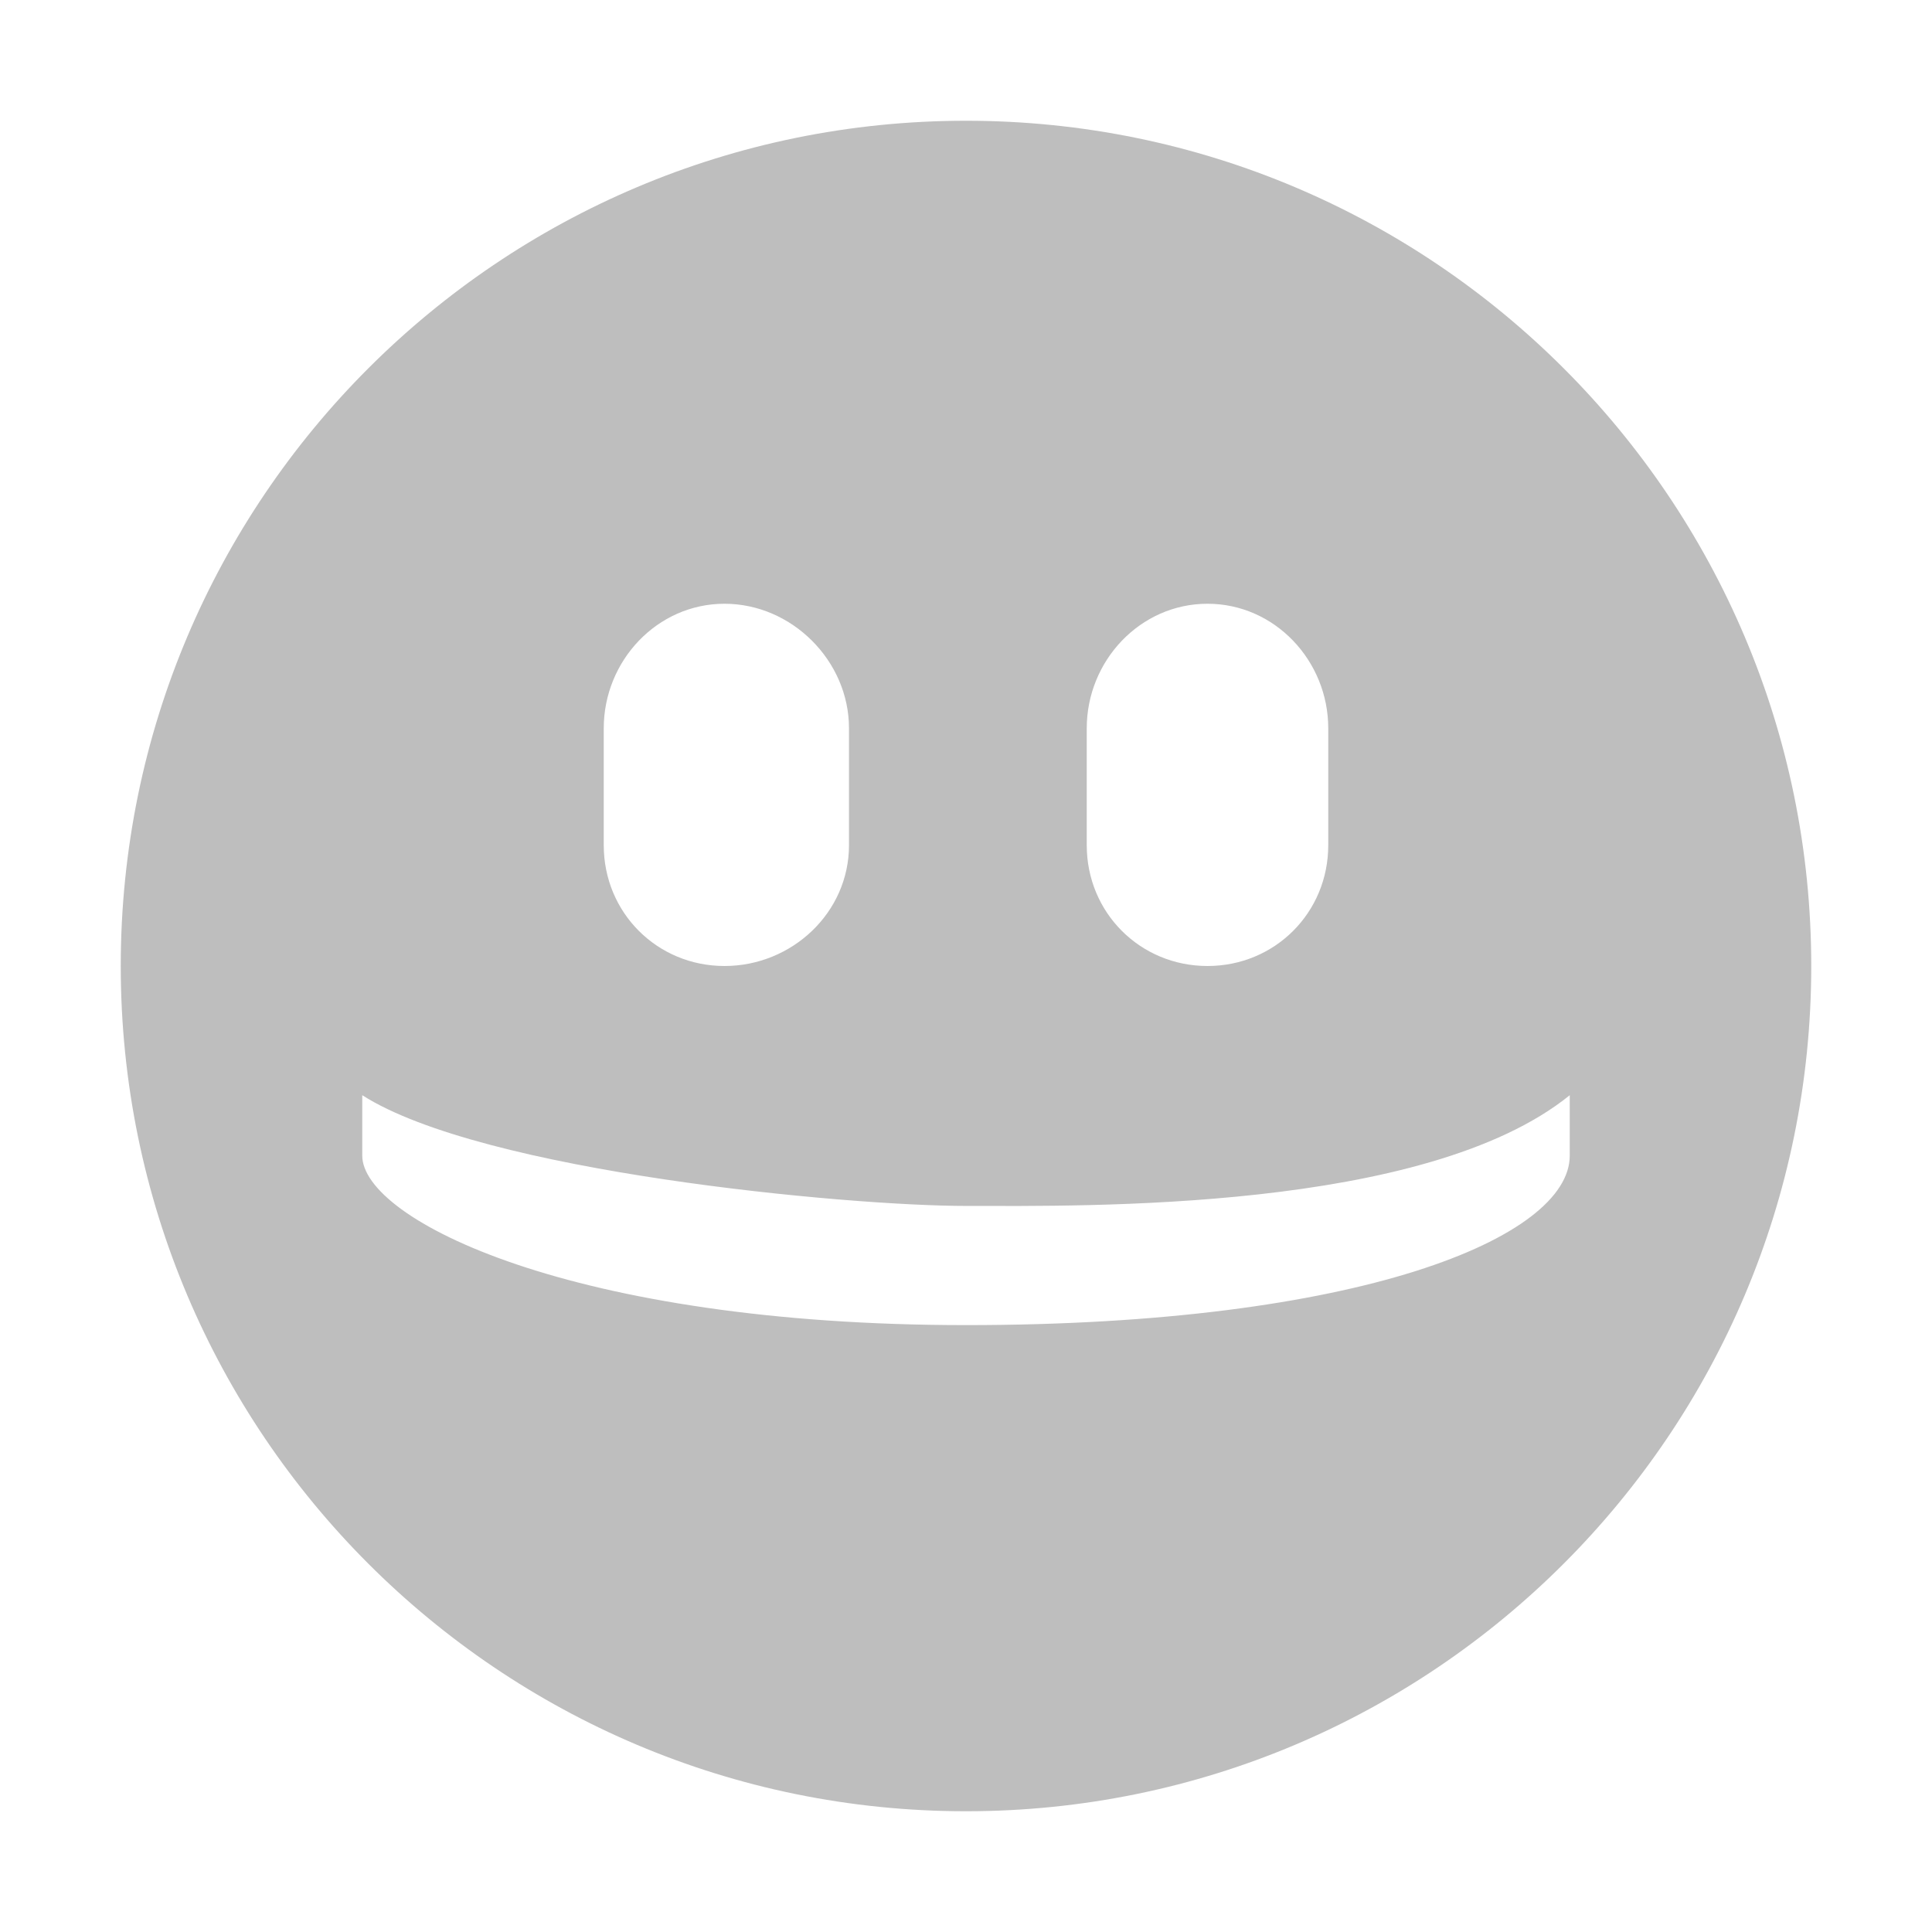 <svg height="16" width="16" xmlns="http://www.w3.org/2000/svg"><path d="m449 520c-3.866 0-7 3.134-7 7s3.134 7 7 7 7-3.134 7-7-3.134-7-7-7zm-2 4c.558 0 1.031.473 1.031 1.031v.969c0 .558-.473 1-1.031 1s-1-.442-1-1v-.969c0-.558.442-1.031 1-1.031zm4 0c.558 0 1 .473 1 1.031v.969c0 .558-.442 1-1 1s-1-.442-1-1v-.969c0-.558.442-1.031 1-1.031zm-7 4.07c.997.637 4.016.917 5 .917s3.805.051 5-.917v.5c0 .681-1.744 1.404-5 1.404s-5-.872-5-1.404z" fill="#bebebe" transform="translate(-441 -519)"/></svg>

